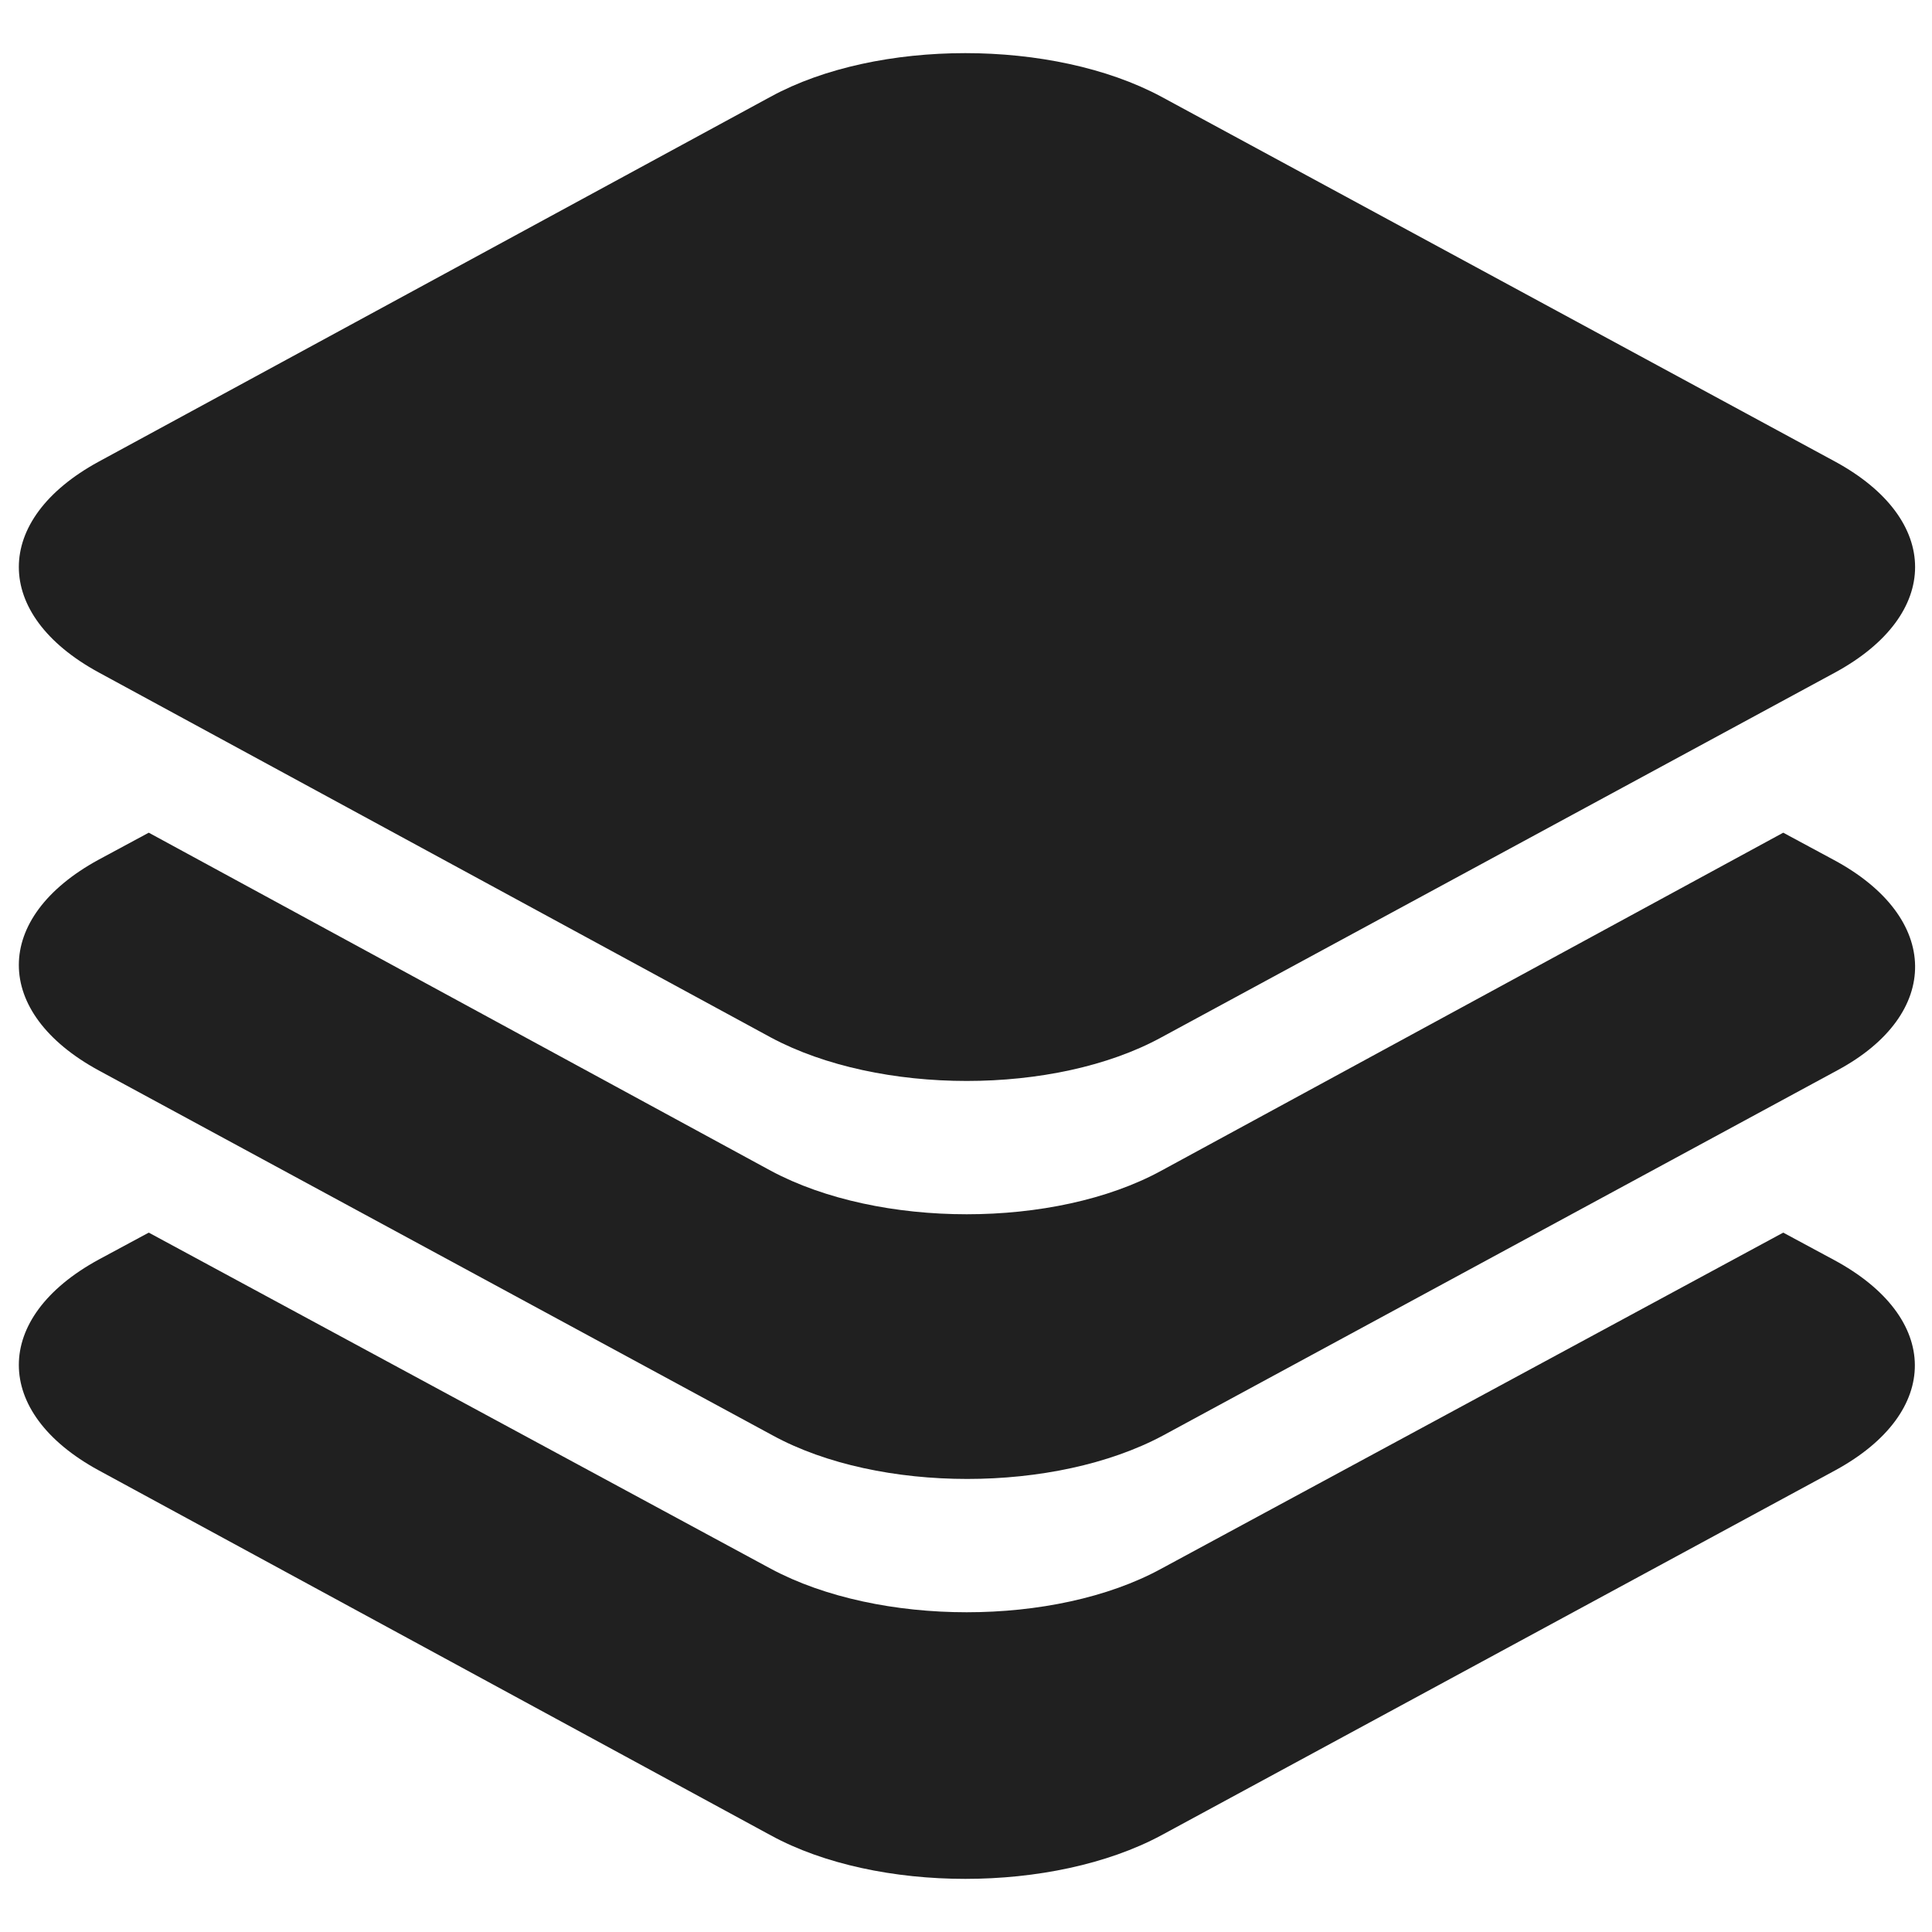 <?xml version="1.0" encoding="utf-8"?>
<!-- Generator: Adobe Illustrator 18.0.0, SVG Export Plug-In . SVG Version: 6.00 Build 0)  -->
<!DOCTYPE svg PUBLIC "-//W3C//DTD SVG 1.1//EN" "http://www.w3.org/Graphics/SVG/1.1/DTD/svg11.dtd">
<svg version="1.1" id="Layer_1" xmlns="http://www.w3.org/2000/svg" xmlns:xlink="http://www.w3.org/1999/xlink" x="0px" y="0px"
	 viewBox="0 0 100 100" enable-background="new 0 0 100 100" xml:space="preserve">
<g>
	<path fill="#202020" d="M94.9,44.5l-2.6-1.4L60.1,60.6c-5.5,3-14.6,3-20.2,0L7.7,43.1l-2.6,1.4c-5.5,3-5.5,7.9,0,10.9l34.9,18.9
		c5.5,3,14.6,3,20.2,0l34.9-18.9C100.5,52.5,100.5,47.5,94.9,44.5"/>
	<path fill="#202020" d="M94.9,65.2l-2.6-1.4L60.1,81.2c-5.5,3-14.6,3-20.2,0L7.7,63.8l-2.6,1.4c-5.5,3-5.5,7.9,0,10.9L39.9,95
		c5.5,3,14.6,3,20.2,0l34.9-18.9C100.5,73.1,100.5,68.2,94.9,65.2"/>
	<path fill="#202020" d="M60.1,53.7c-5.5,3-14.6,3-20.2,0L5.1,34.8c-5.5-3-5.5-7.9,0-10.9L39.9,5c5.5-3,14.6-3,20.2,0l34.9,18.9
		c5.5,3,5.5,7.9,0,10.9L60.1,53.7z"/>
</g>
</svg>
